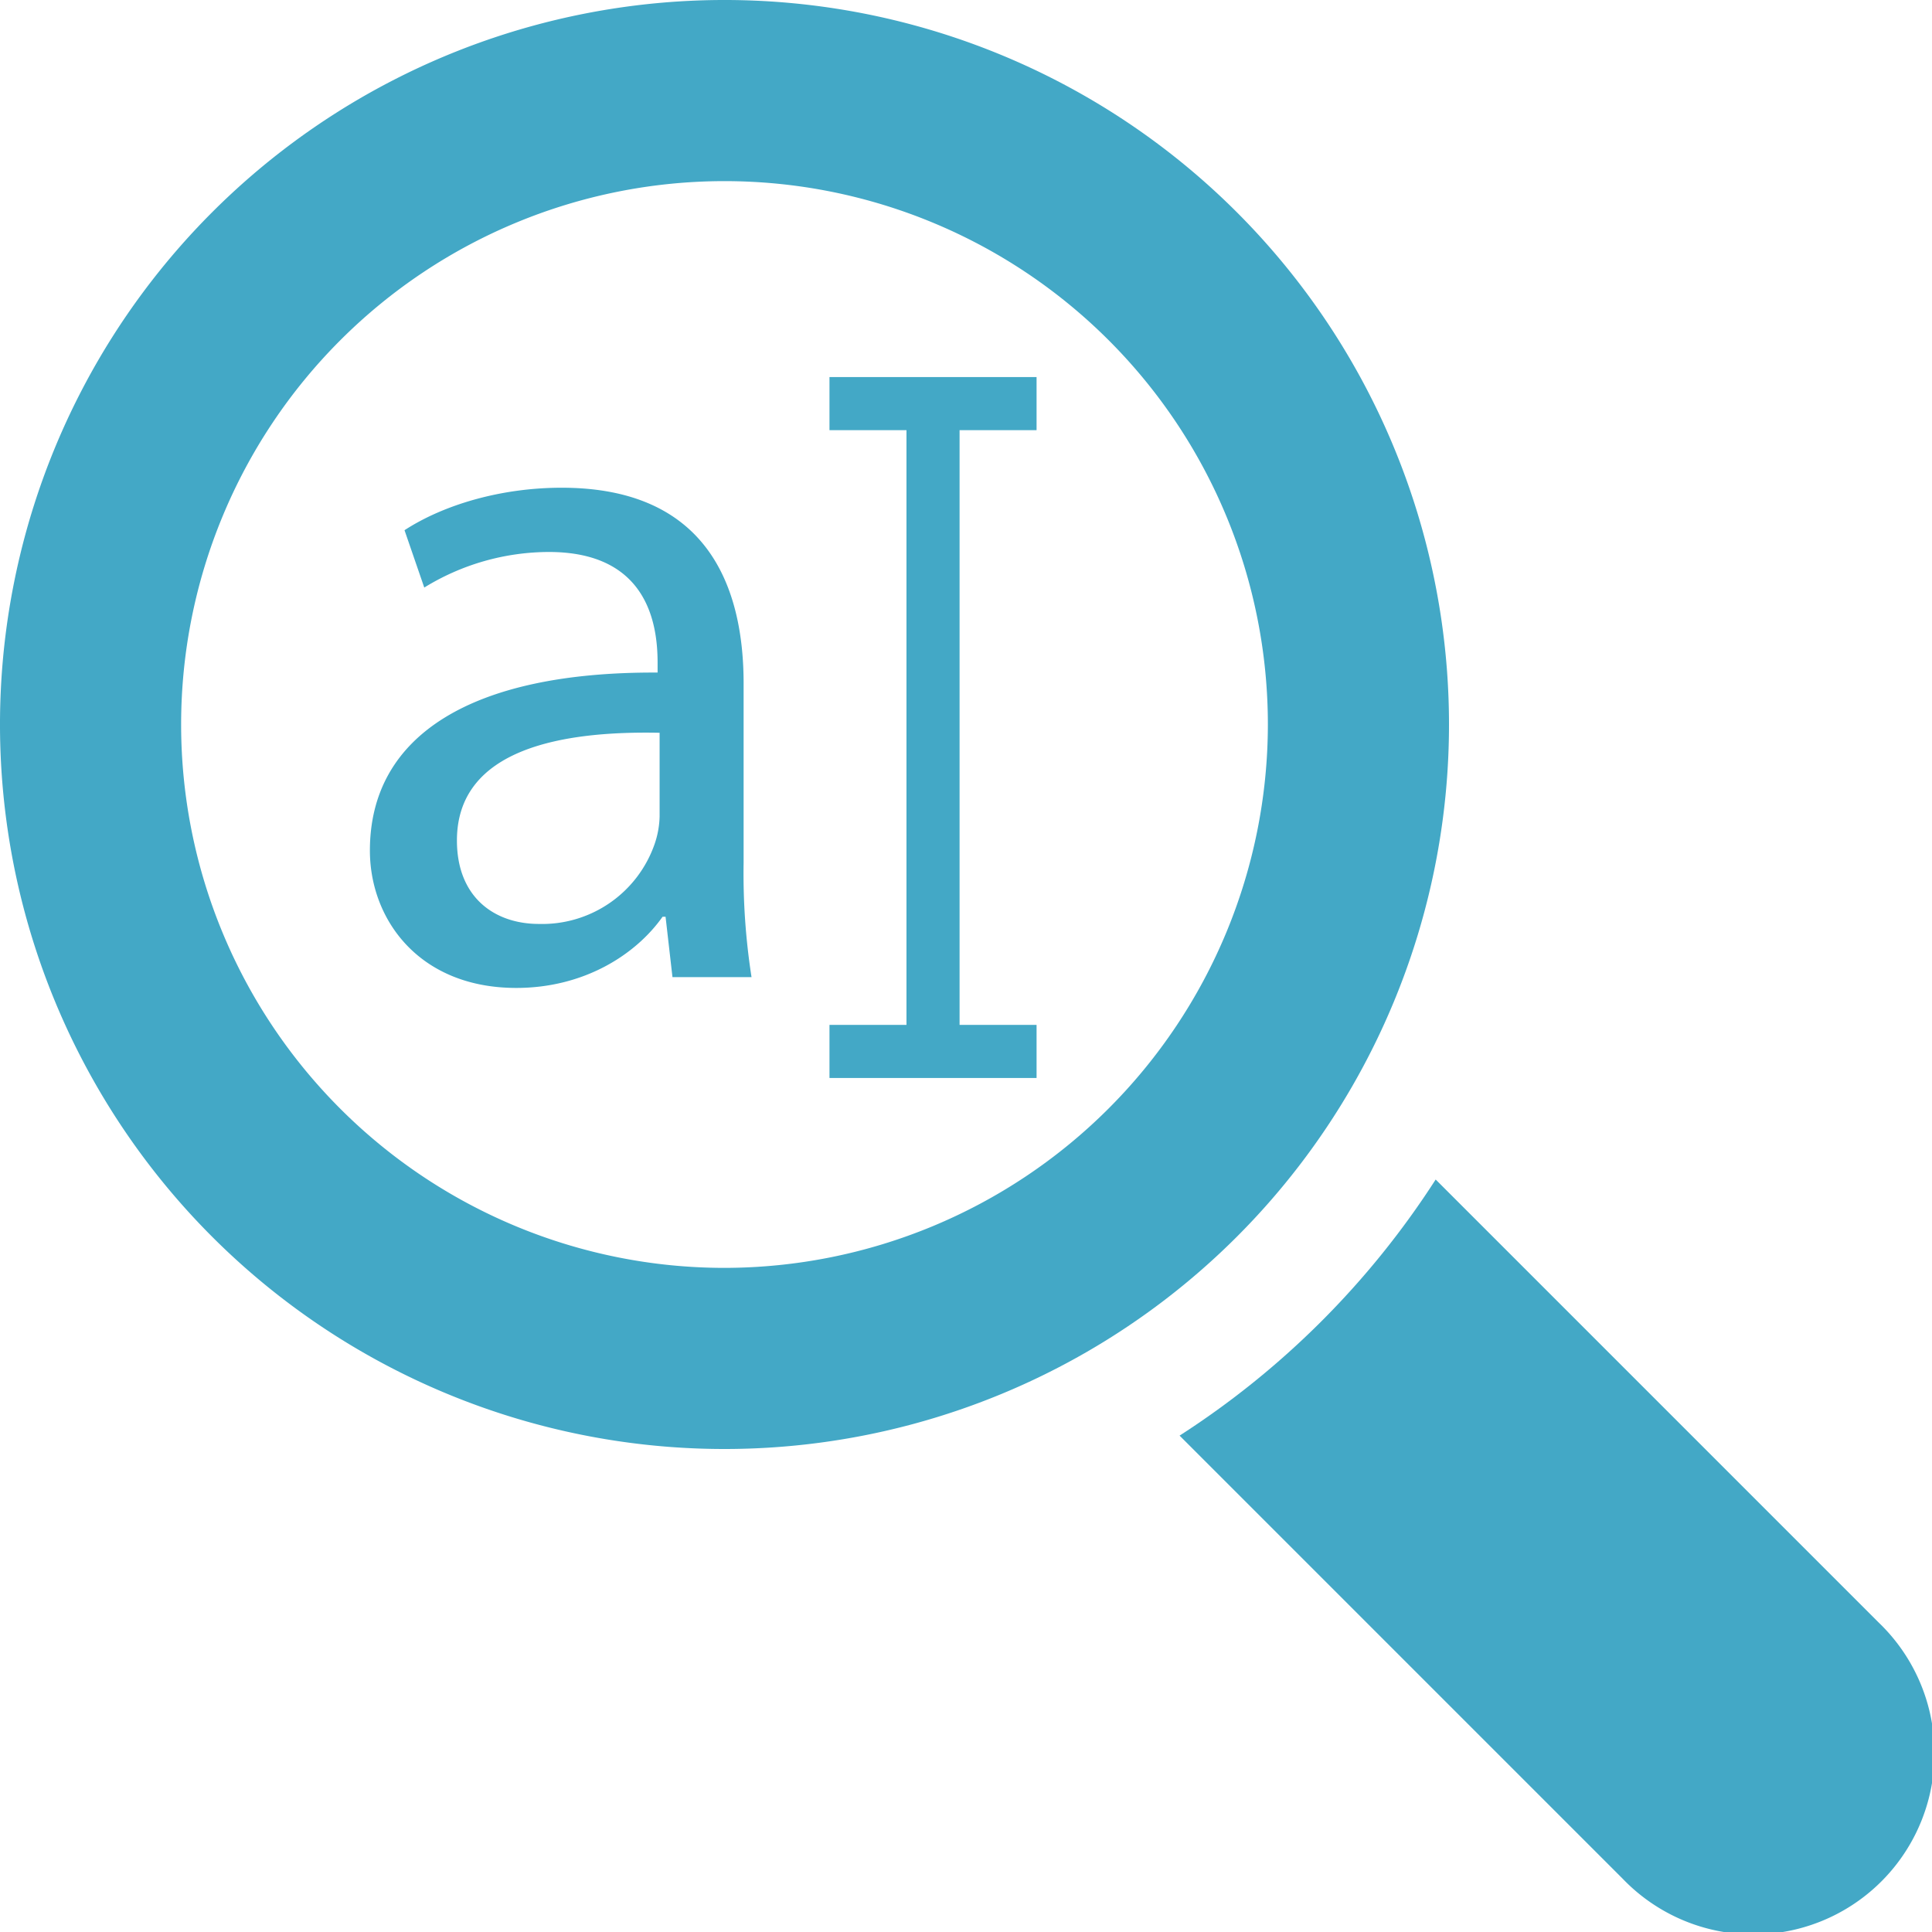 <svg id="Layer_1" data-name="Layer 1" xmlns="http://www.w3.org/2000/svg" viewBox="0 0 363.84 363.84"><defs><style>.cls-1{fill:#43a8c6;}</style></defs><title>content_insights-blue</title><path class="cls-1" d="M272.88,136.44A136.44,136.44,0,1,0,136.44,272.88,136.44,136.44,0,0,0,272.88,136.44h0ZM136.44,238.77A102.33,102.33,0,1,1,238.77,136.44,102.44,102.44,0,0,1,136.44,238.77h0Zm0,0"/><path class="cls-1" d="M353.85,305.61l-83.48-83.48a160.58,160.58,0,0,1-48.23,48.23l83.48,83.48a34.11,34.11,0,1,0,48.23-48.23h0Zm0,0"/><line class="cls-1" x1="175.71" y1="76.01" x2="175.71" y2="198.01"/><rect class="cls-1" x="170.71" y="76.01" width="10" height="122"/><line class="cls-1" x1="156.21" y1="198.01" x2="195.21" y2="198.01"/><rect class="cls-1" x="156.21" y="193.01" width="39" height="10"/><line class="cls-1" x1="156.21" y1="76.01" x2="195.21" y2="76.01"/><rect class="cls-1" x="156.21" y="71.01" width="39" height="10"/><path class="cls-1" d="M126.64,184l-1.3-11.36h-0.56c-5,7.08-14.71,13.41-27.56,13.41-18.25,0-27.56-12.85-27.56-25.88,0-21.78,19.36-33.7,54.18-33.51v-1.86c0-7.45-2-20.85-20.48-20.85a44.9,44.9,0,0,0-23.46,6.7l-3.72-10.8c7.45-4.84,18.25-8,29.6-8,27.56,0,34.26,18.8,34.26,36.87v33.7a126.88,126.88,0,0,0,1.49,21.6h-14.9Zm-2.42-46c-17.87-.37-38.17,2.79-38.17,20.29C86.06,169,93.13,174,101.51,174a22.42,22.42,0,0,0,21.78-15.08,17.09,17.09,0,0,0,.93-5.21V138.06Z"/></svg>